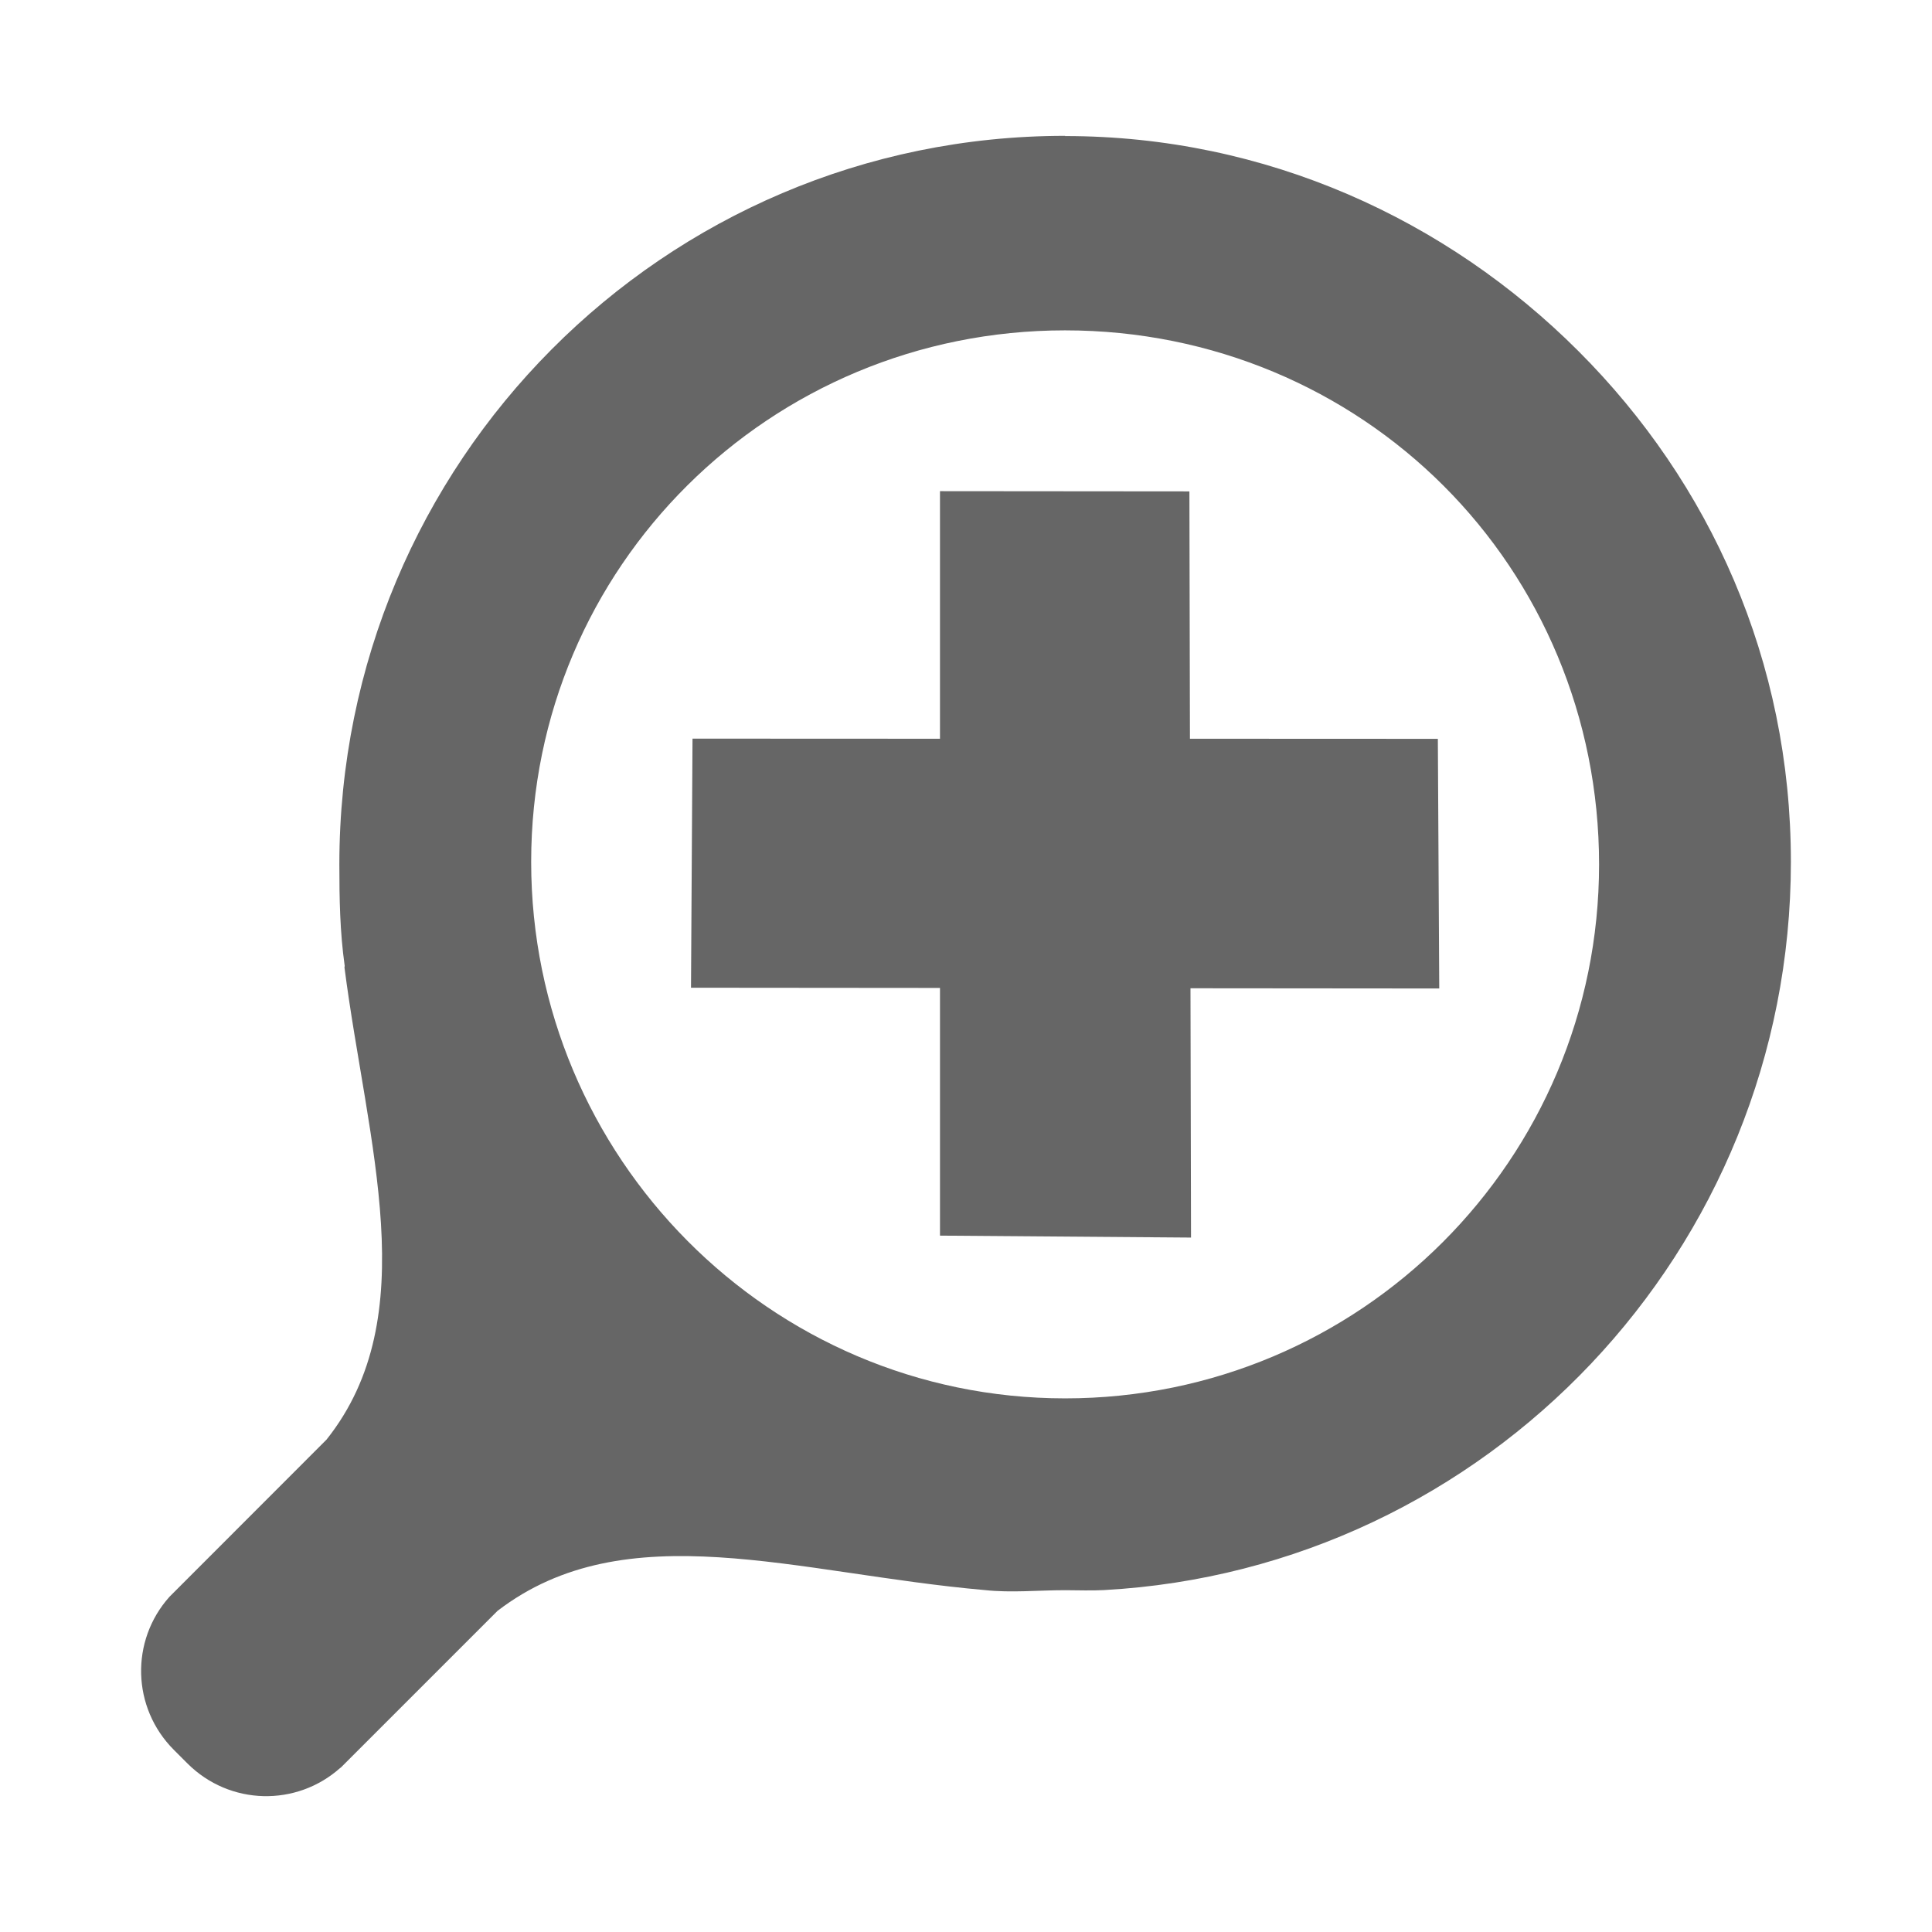 <?xml version="1.0" encoding="UTF-8" standalone="no"?>
<svg
   xmlns:dc="http://purl.org/dc/elements/1.1/"
   xmlns:cc="http://creativecommons.org/ns#"
   xmlns:rdf="http://www.w3.org/1999/02/22-rdf-syntax-ns#"
   xmlns:svg="http://www.w3.org/2000/svg"
   xmlns="http://www.w3.org/2000/svg"
   height="100%"
   width="100%"
   version="1.1"
   id="svg2"
   viewBox="0 0 512 512">
  <defs
     id="defs4" />
  <path
     style="fill:none;fill-opacity:1;stroke:none"
     d="m 26,-1e-5 c -14.397,0 -26,11.603 -26,26 l 0,460 c 0,14.397 11.603,26 26,26 l 460,0 c 14.397,0 26,-11.603 26,-26 l 0,-460 c 0,-14.397 -11.603,-26 -26,-26 l -460,0 z"
     id="rect2986" />
  <path
     id="path3033"
     d="m 282.268,35.999 c -106.485,-3e-5 -192.336,86.595 -192.336,193.08 10e-6,9.2 0.16,17.921 1.404,26.777 0.079,0.128 -0.112,0.53 -0.029,0.658 6.052,46.801 21.288,92.25 -4.781,125.008 l -40.437,40.465 -1.176,1.176 c -10.41,11.626 -9.999,29.405 1.176,40.58 l 3.619,3.619 44.637,44.637 391.656,0 c 14.397,0 26,-11.603 26,-26 l 0,-299.252 -93.711,-93.711 C 383.413,58.16 335.543,36.074 282.327,36.058 l -0.059,-0.059 z"
     style="opacity:0.0;fill:#000000" />
  <path
     id="path3217"
     d="m 282.268,36 c -106.485,-3e-5 -192.336,86.595 -192.336,193.08 1e-5,9.2 0.159,17.921 1.403,26.777 0.079,0.128 -0.112,0.53 -0.029,0.659 6.052,46.801 21.286,92.249 -4.783,125.007 l -40.437,40.466 -1.174,1.174 c -10.41,11.626 -10.001,29.406 1.174,40.581 l 3.58,3.58 c 11.175,11.175 28.926,11.555 40.552,1.146 l 0.029,0.029 1.174,-1.174 40.437,-40.437 c 34.093,-26.123 79.17,-9.878 129.131,-5.499 6.947,0.762 14.13,0.029 21.278,0.029 3.606,0 6.752,0.158 10.31,-0.029 101.498,-5.574 182.026,-90.111 182.026,-192.994 0,-53.249 -21.408,-100.459 -56.303,-135.345 C 383.411,58.152 335.514,36.057 282.268,36.057 l 0,-0.057 z m 0,51.549 c 39.131,0 74.678,15.57 100.32,41.211 25.641,25.636 41.182,61.19 41.182,100.32 0,78.249 -63.254,141.502 -141.502,141.502 -78.249,0 -141.502,-63.942 -141.502,-142.19 0,-78.249 63.254,-140.844 141.502,-140.844 z m -33.163,42.614 0,65.611 -65.582,-0.029 -0.401,66.012 65.983,0.057 0,65.639 66.527,0.515 -0.143,-66.069 65.926,0.057 -0.372,-66.155 -65.696,-0.029 -0.143,-65.553 -66.097,-0.057 z"
     style="fill:#666666" />
</svg>
